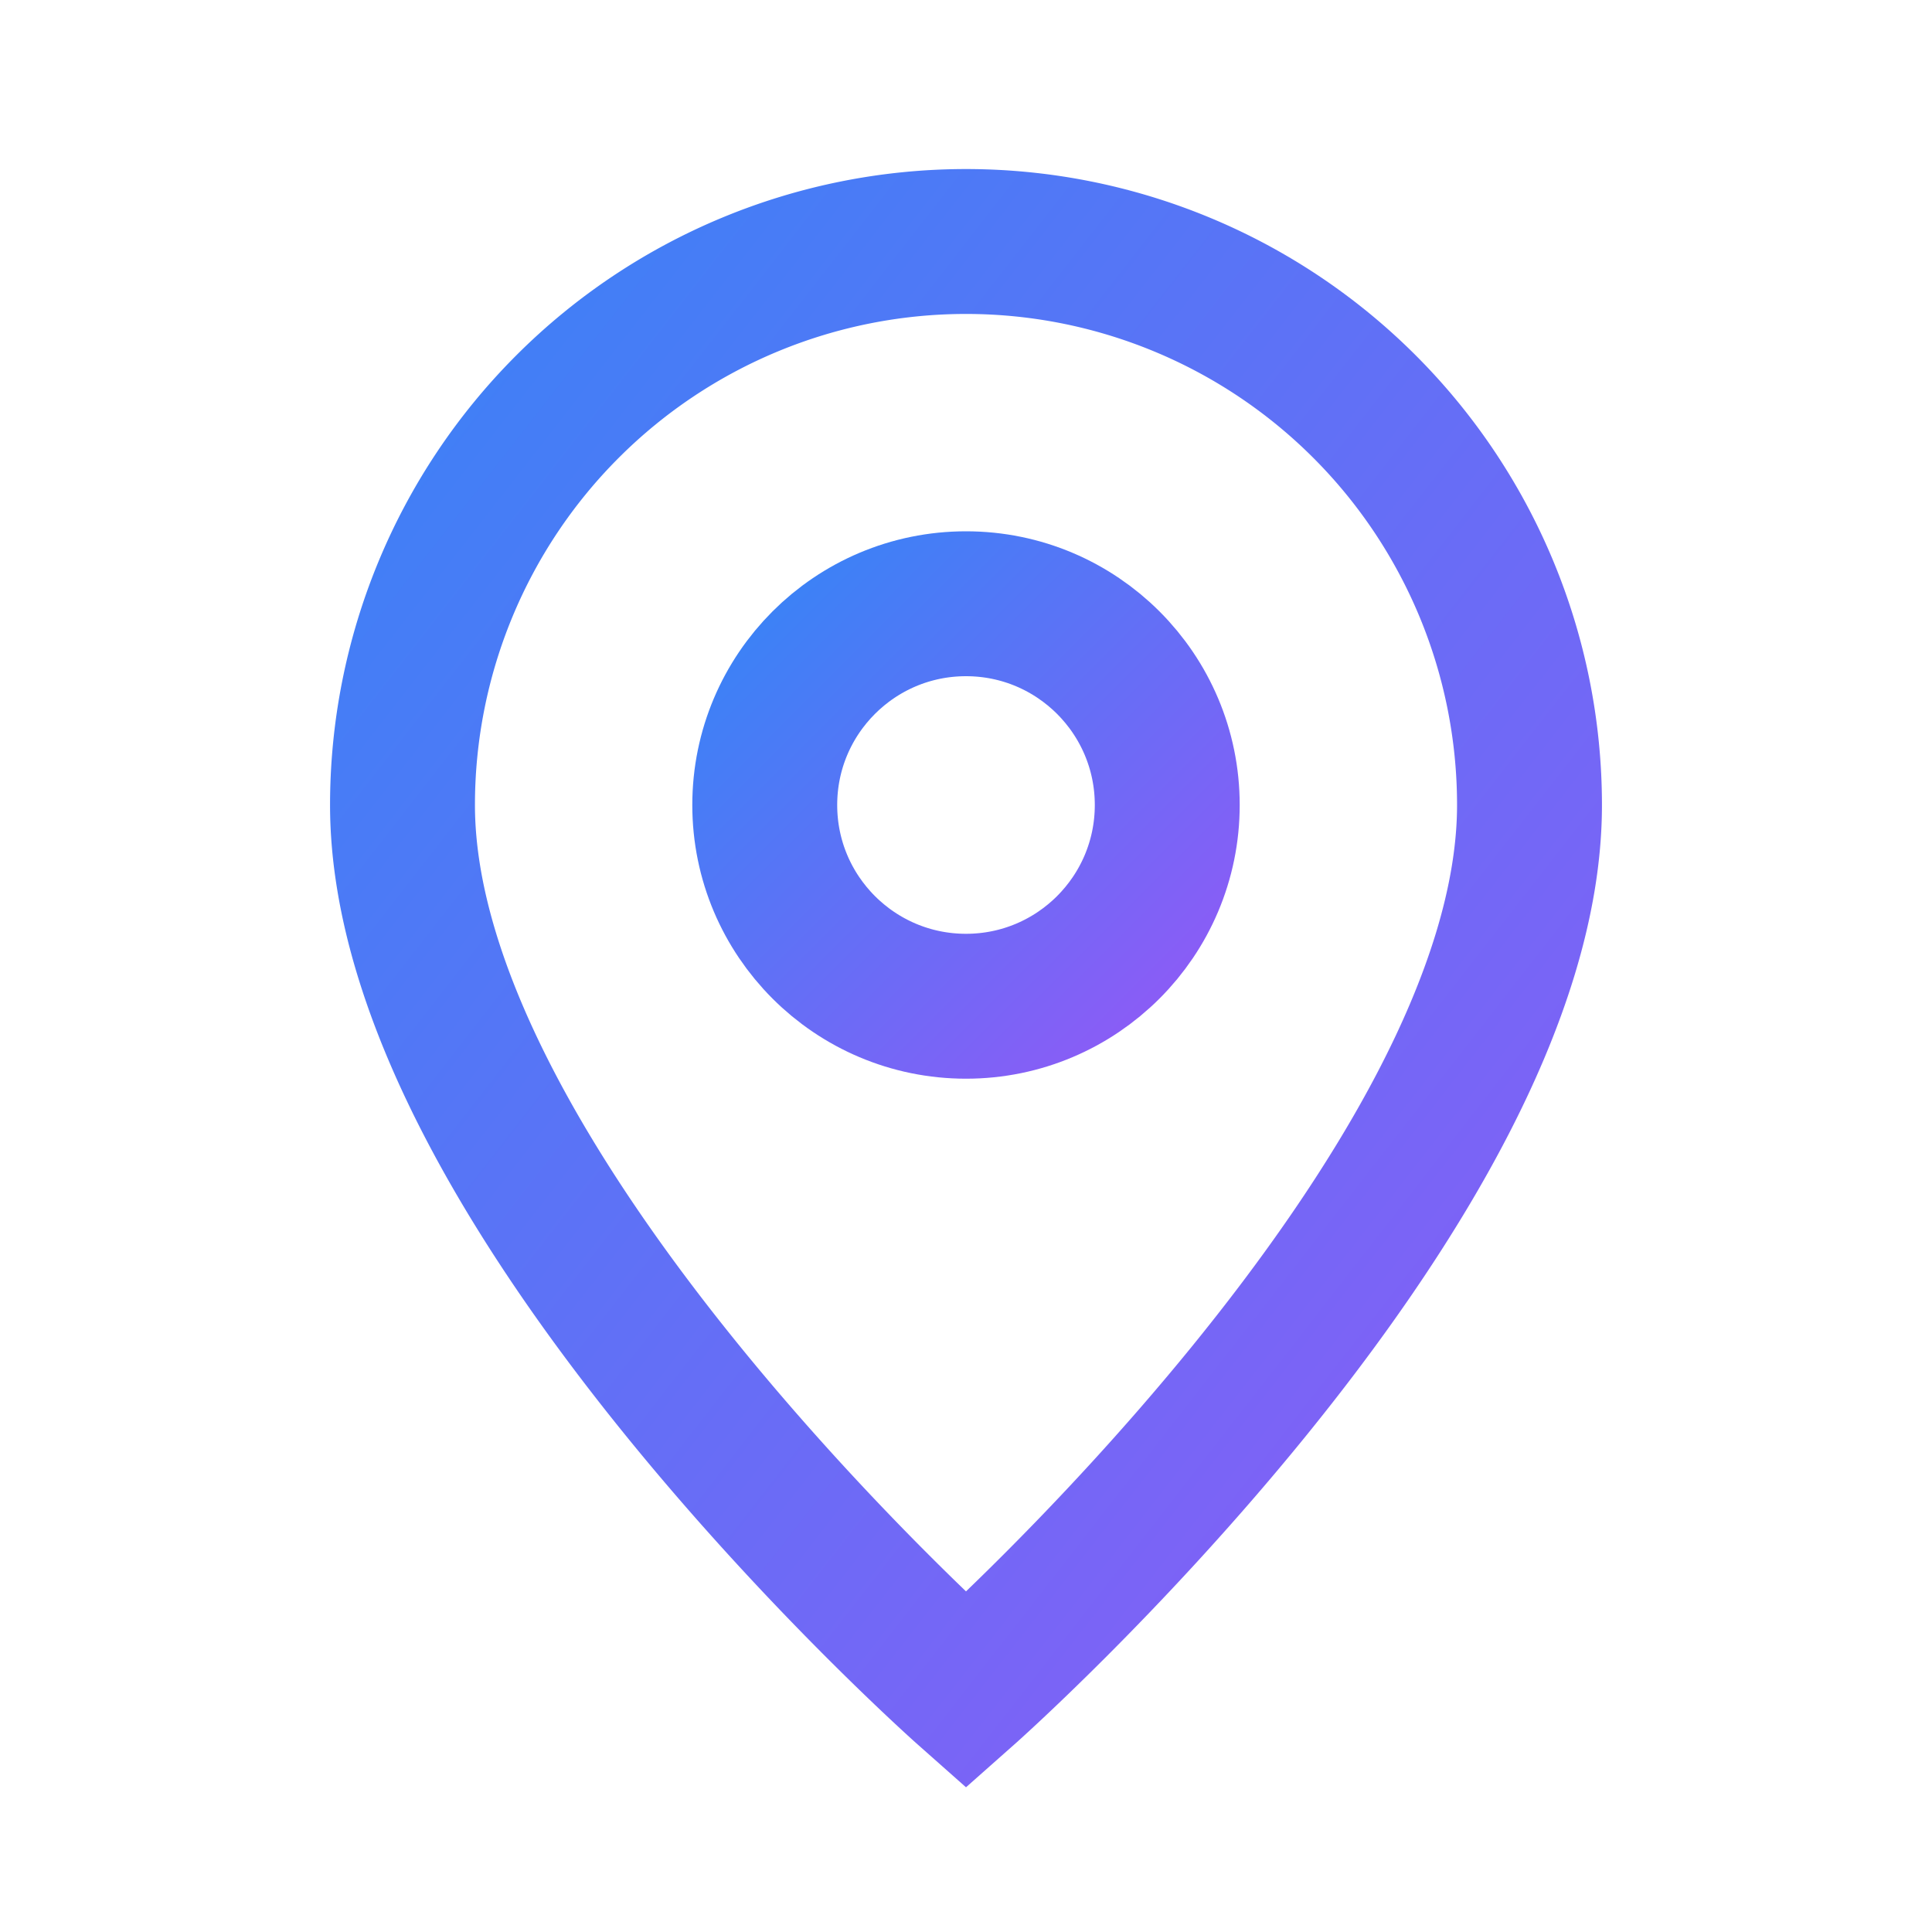 <svg xmlns="http://www.w3.org/2000/svg" viewBox="0 0 24 24" fill="none">
  <defs>
    <linearGradient id="g3" x1="0" y1="0" x2="1" y2="1">
      <stop offset="0" stop-color="#3B82F6"/>
      <stop offset="1" stop-color="#8B5CF6"/>
    </linearGradient>
  </defs>
  <path d="M12 21s7-6.2 7-11a7 7 0 10-14 0c0 4.8 7 11 7 11z" stroke="url(#g3)" stroke-width="1.8"/>
  <circle cx="12" cy="10" r="2.5" stroke="url(#g3)" stroke-width="1.8"/>
</svg>

